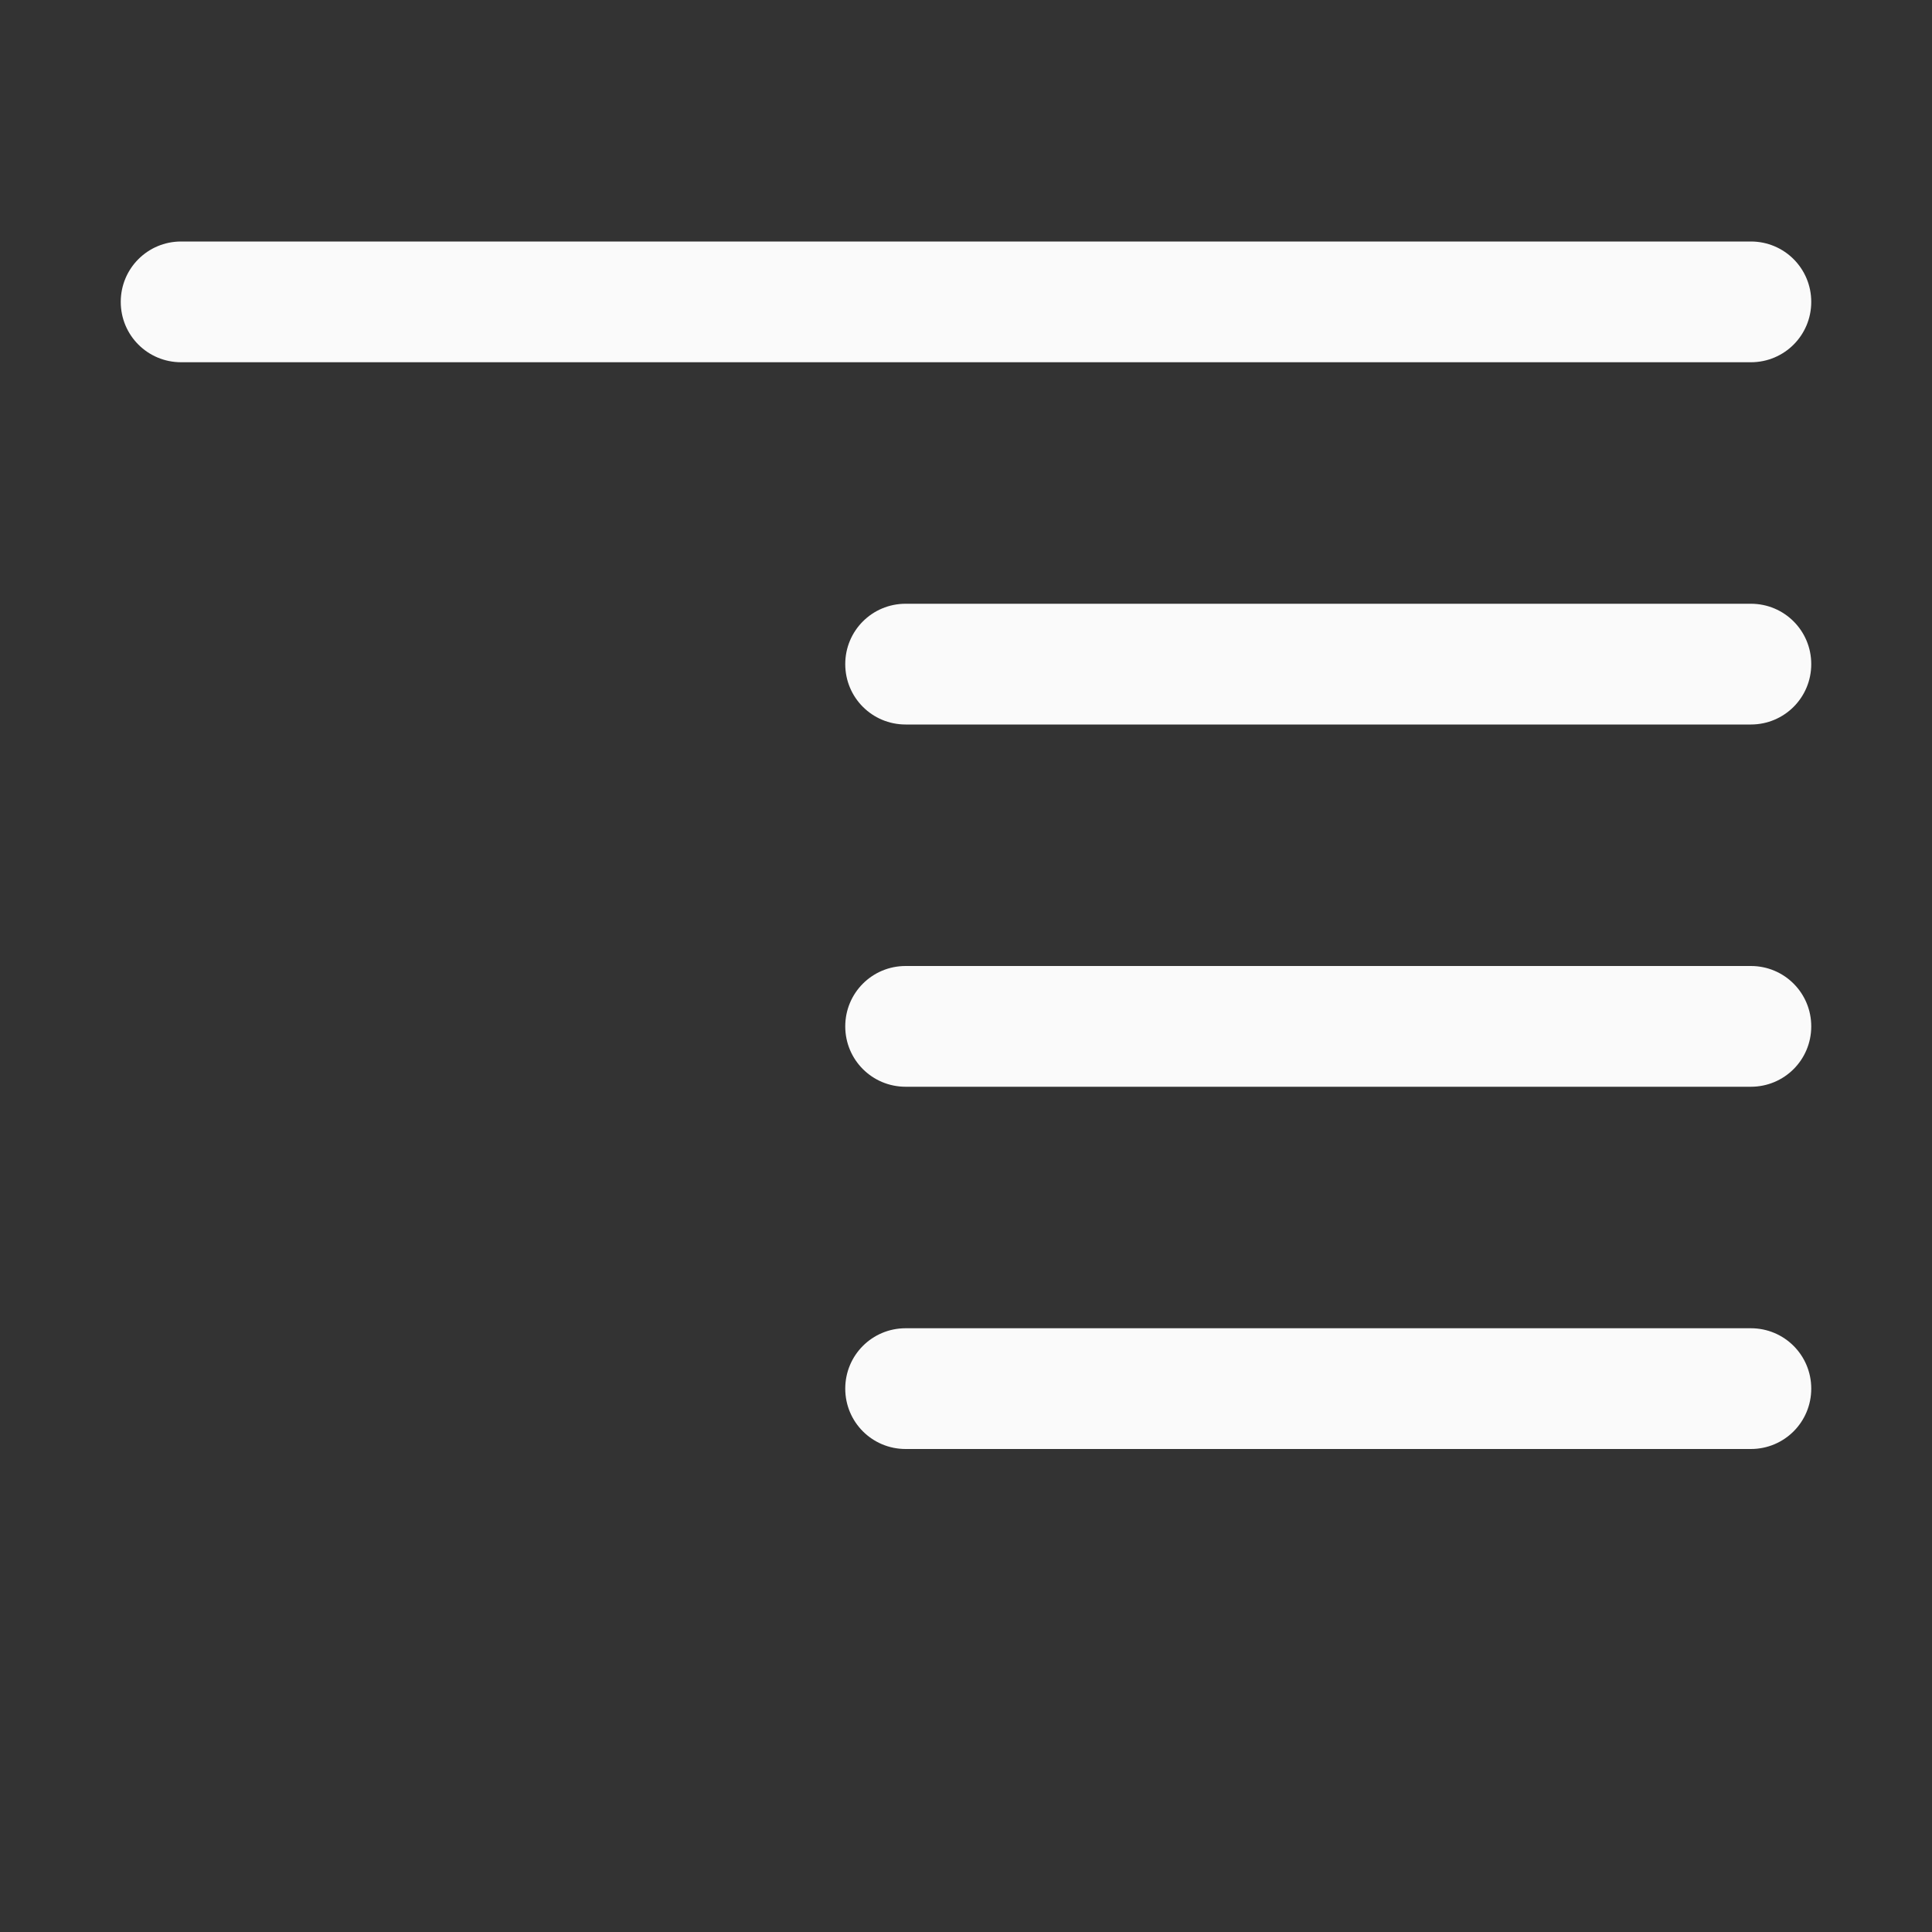 <svg viewBox="0 0 16 16" xmlns="http://www.w3.org/2000/svg"><rect x="0" y="0" width="16" height="16" fill="#333333" stroke="none"/><g fill="#fafafa"><path d="m7.5 12h7c.277 0 .5-.223.5-.5s-.223-.5-.5-.5h-7c-.277 0-.5.223-.5.5s.223.5.5.5z"/><path d="m7.5 9h7c.277 0 .5-.223.5-.5s-.223-.5-.5-.5h-7c-.277 0-.5.223-.5.5s.223.5.5.5z"/><path d="m7.5 6h7c.277 0 .5-.223.5-.5s-.223-.5-.5-.5h-7c-.277 0-.5.223-.5.5s.223.5.5.5z"/><path d="m1.5 3h13c.277 0 .5-.223.5-.5s-.223-.5-.5-.5h-13c-.277 0-.5.223-.5.5s.223.5.5.5z"/></g></svg>